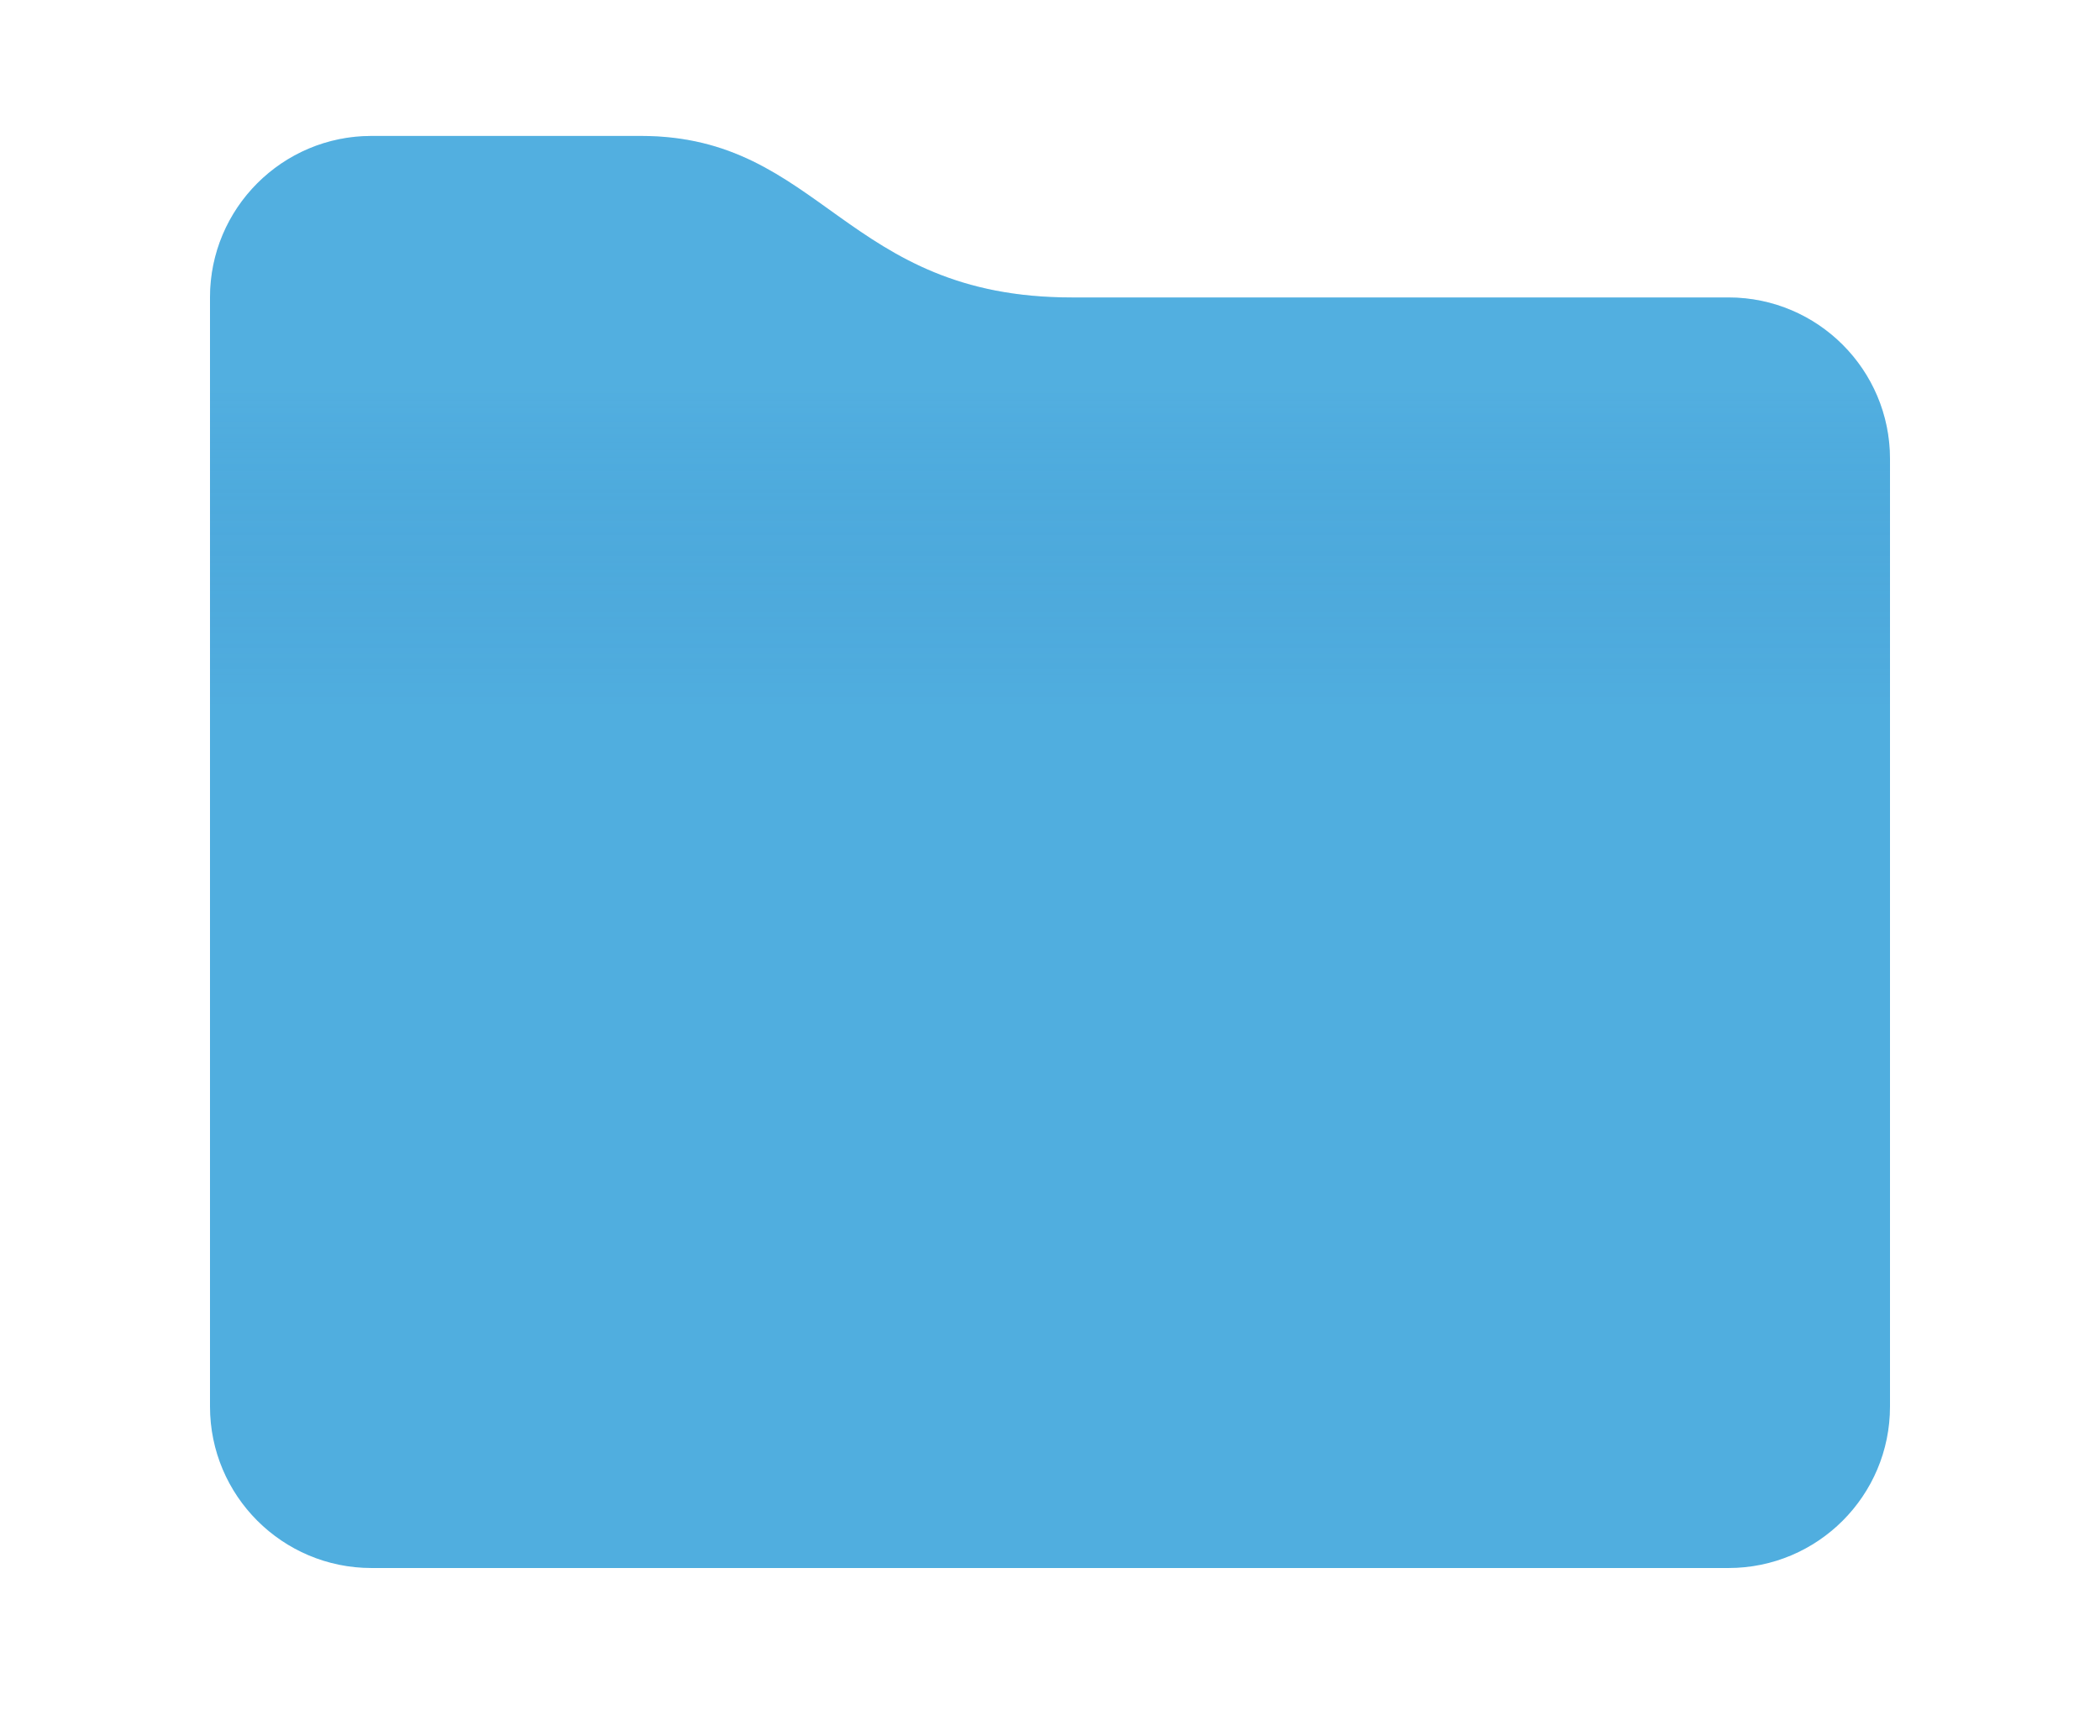<svg width="156" height="129" viewBox="0 0 156 129" fill="none" xmlns="http://www.w3.org/2000/svg">
<path d="M15.6 22.1C15.6 15.473 20.973 10.1 27.6 10.1H47.599C61.073 10.1 62.757 22.1 79.599 22.1H128.4C135.027 22.1 140.4 27.473 140.4 34.1V104.5C140.4 111.127 135.027 116.5 128.4 116.5H27.6C20.973 116.5 15.6 111.127 15.6 104.5V22.1Z" fill="#52AFE0"/>
<path d="M15.6 22.1C15.6 15.473 20.973 10.1 27.6 10.1H47.599C61.073 10.1 62.757 22.1 79.599 22.1H128.4C135.027 22.1 140.4 27.473 140.4 34.1V104.5C140.4 111.127 135.027 116.5 128.4 116.5H27.6C20.973 116.5 15.6 111.127 15.6 104.5V22.1Z" fill="url(#paint0_linear_950_980)" fill-opacity="0.2"/>
<defs>
<linearGradient id="paint0_linear_950_980" x1="77.999" y1="28.5" x2="77.999" y2="52.5" gradientUnits="userSpaceOnUse">
<stop stop-color="#52AFE0"/>
<stop offset="1" stop-color="#00529E" stop-opacity="0.1"/>
</linearGradient>
</defs>
</svg>
